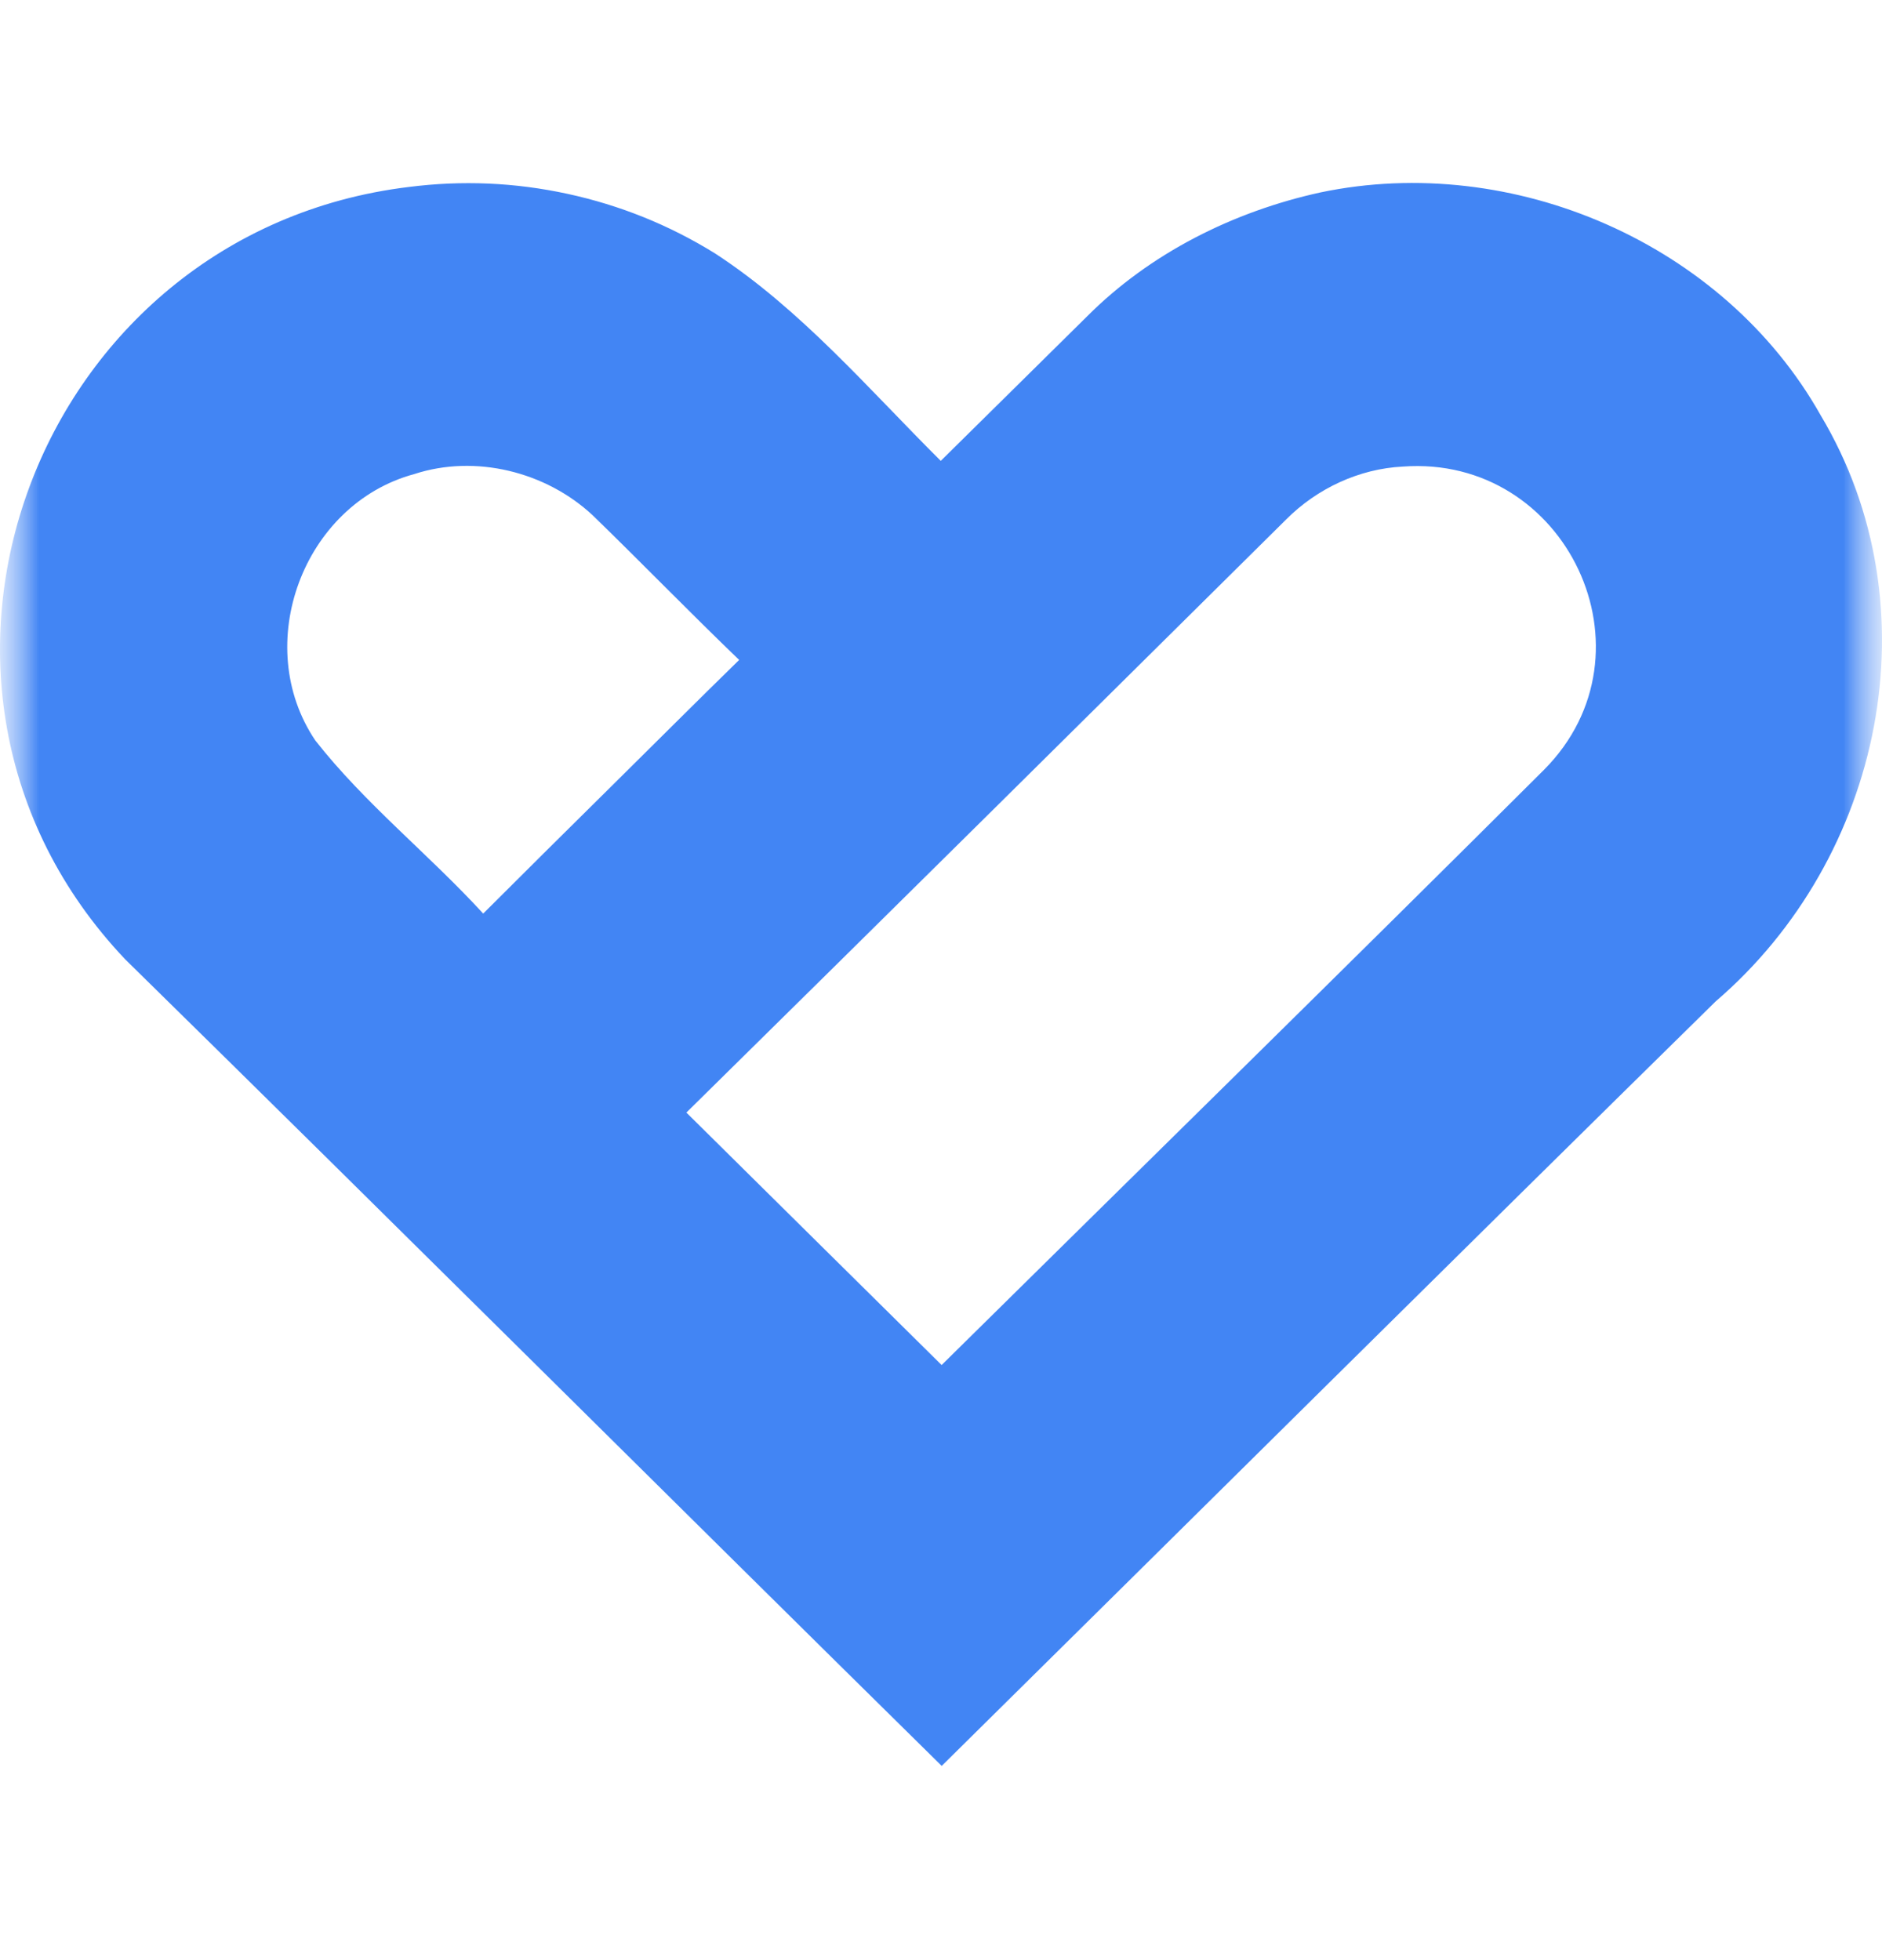 <svg width="24" height="25" viewBox="0 0 24 25" fill="none" xmlns="http://www.w3.org/2000/svg">
<g clip-path="url(#clip0_76_1090)">
<mask id="mask0_76_1090" style="mask-type:luminance" maskUnits="userSpaceOnUse" x="0" y="0" width="24" height="25">
<path d="M0 0.429H24V24.429H0V0.429Z" fill="white" data-index="0" style="visibility: visible;"></path>
</mask>
<g mask="url(#mask0_76_1090)">
<mask id="mask1_76_1090" style="mask-type:luminance" maskUnits="userSpaceOnUse" x="0" y="0" width="24" height="25">
<path d="M0 0.429H24V24.429H0V0.429Z" fill="white" data-index="1" style="visibility: visible;"></path>
</mask>
<g mask="url(#mask1_76_1090)">
<path d="M23.218 5.297C21.983 3.103 19.291 1.941 16.84 2.454C15.73 2.697 14.667 3.228 13.861 4.037C13.239 4.65 12.619 5.266 11.997 5.878C11.082 4.968 10.209 3.941 9.115 3.23C8.532 2.869 7.905 2.617 7.236 2.472C6.566 2.327 5.891 2.298 5.211 2.385C0.454 2.963 -1.725 8.731 1.596 12.235C5.077 15.653 8.533 19.098 12.009 22.523C15.3 19.272 18.582 16.013 21.88 12.771C24.012 10.94 24.68 7.745 23.218 5.297ZM6.162 11.652C5.47 10.897 4.651 10.248 4.021 9.444C3.2 8.226 3.863 6.432 5.281 6.047C6.062 5.791 6.964 6.016 7.56 6.574C8.187 7.183 8.796 7.811 9.426 8.417C8.878 8.952 8.337 9.495 7.792 10.033C7.247 10.571 6.704 11.111 6.162 11.652ZM12.008 17.41C11.465 16.873 10.922 16.337 10.38 15.8C9.837 15.264 9.295 14.727 8.753 14.19C11.308 11.674 13.856 9.148 16.403 6.624C16.796 6.23 17.333 5.978 17.89 5.951C19.976 5.797 21.175 8.323 19.691 9.817C17.142 12.359 14.57 14.879 12.008 17.41Z" fill="#4285F4" data-index="2" style="visibility: visible;"></path>
</g>
</g>
</g>
<defs>
<clipPath id="clip0_76_1090">
<rect width="24" height="24" fill="white" transform="translate(0 0.429)"></rect>
</clipPath>
</defs>
</svg>